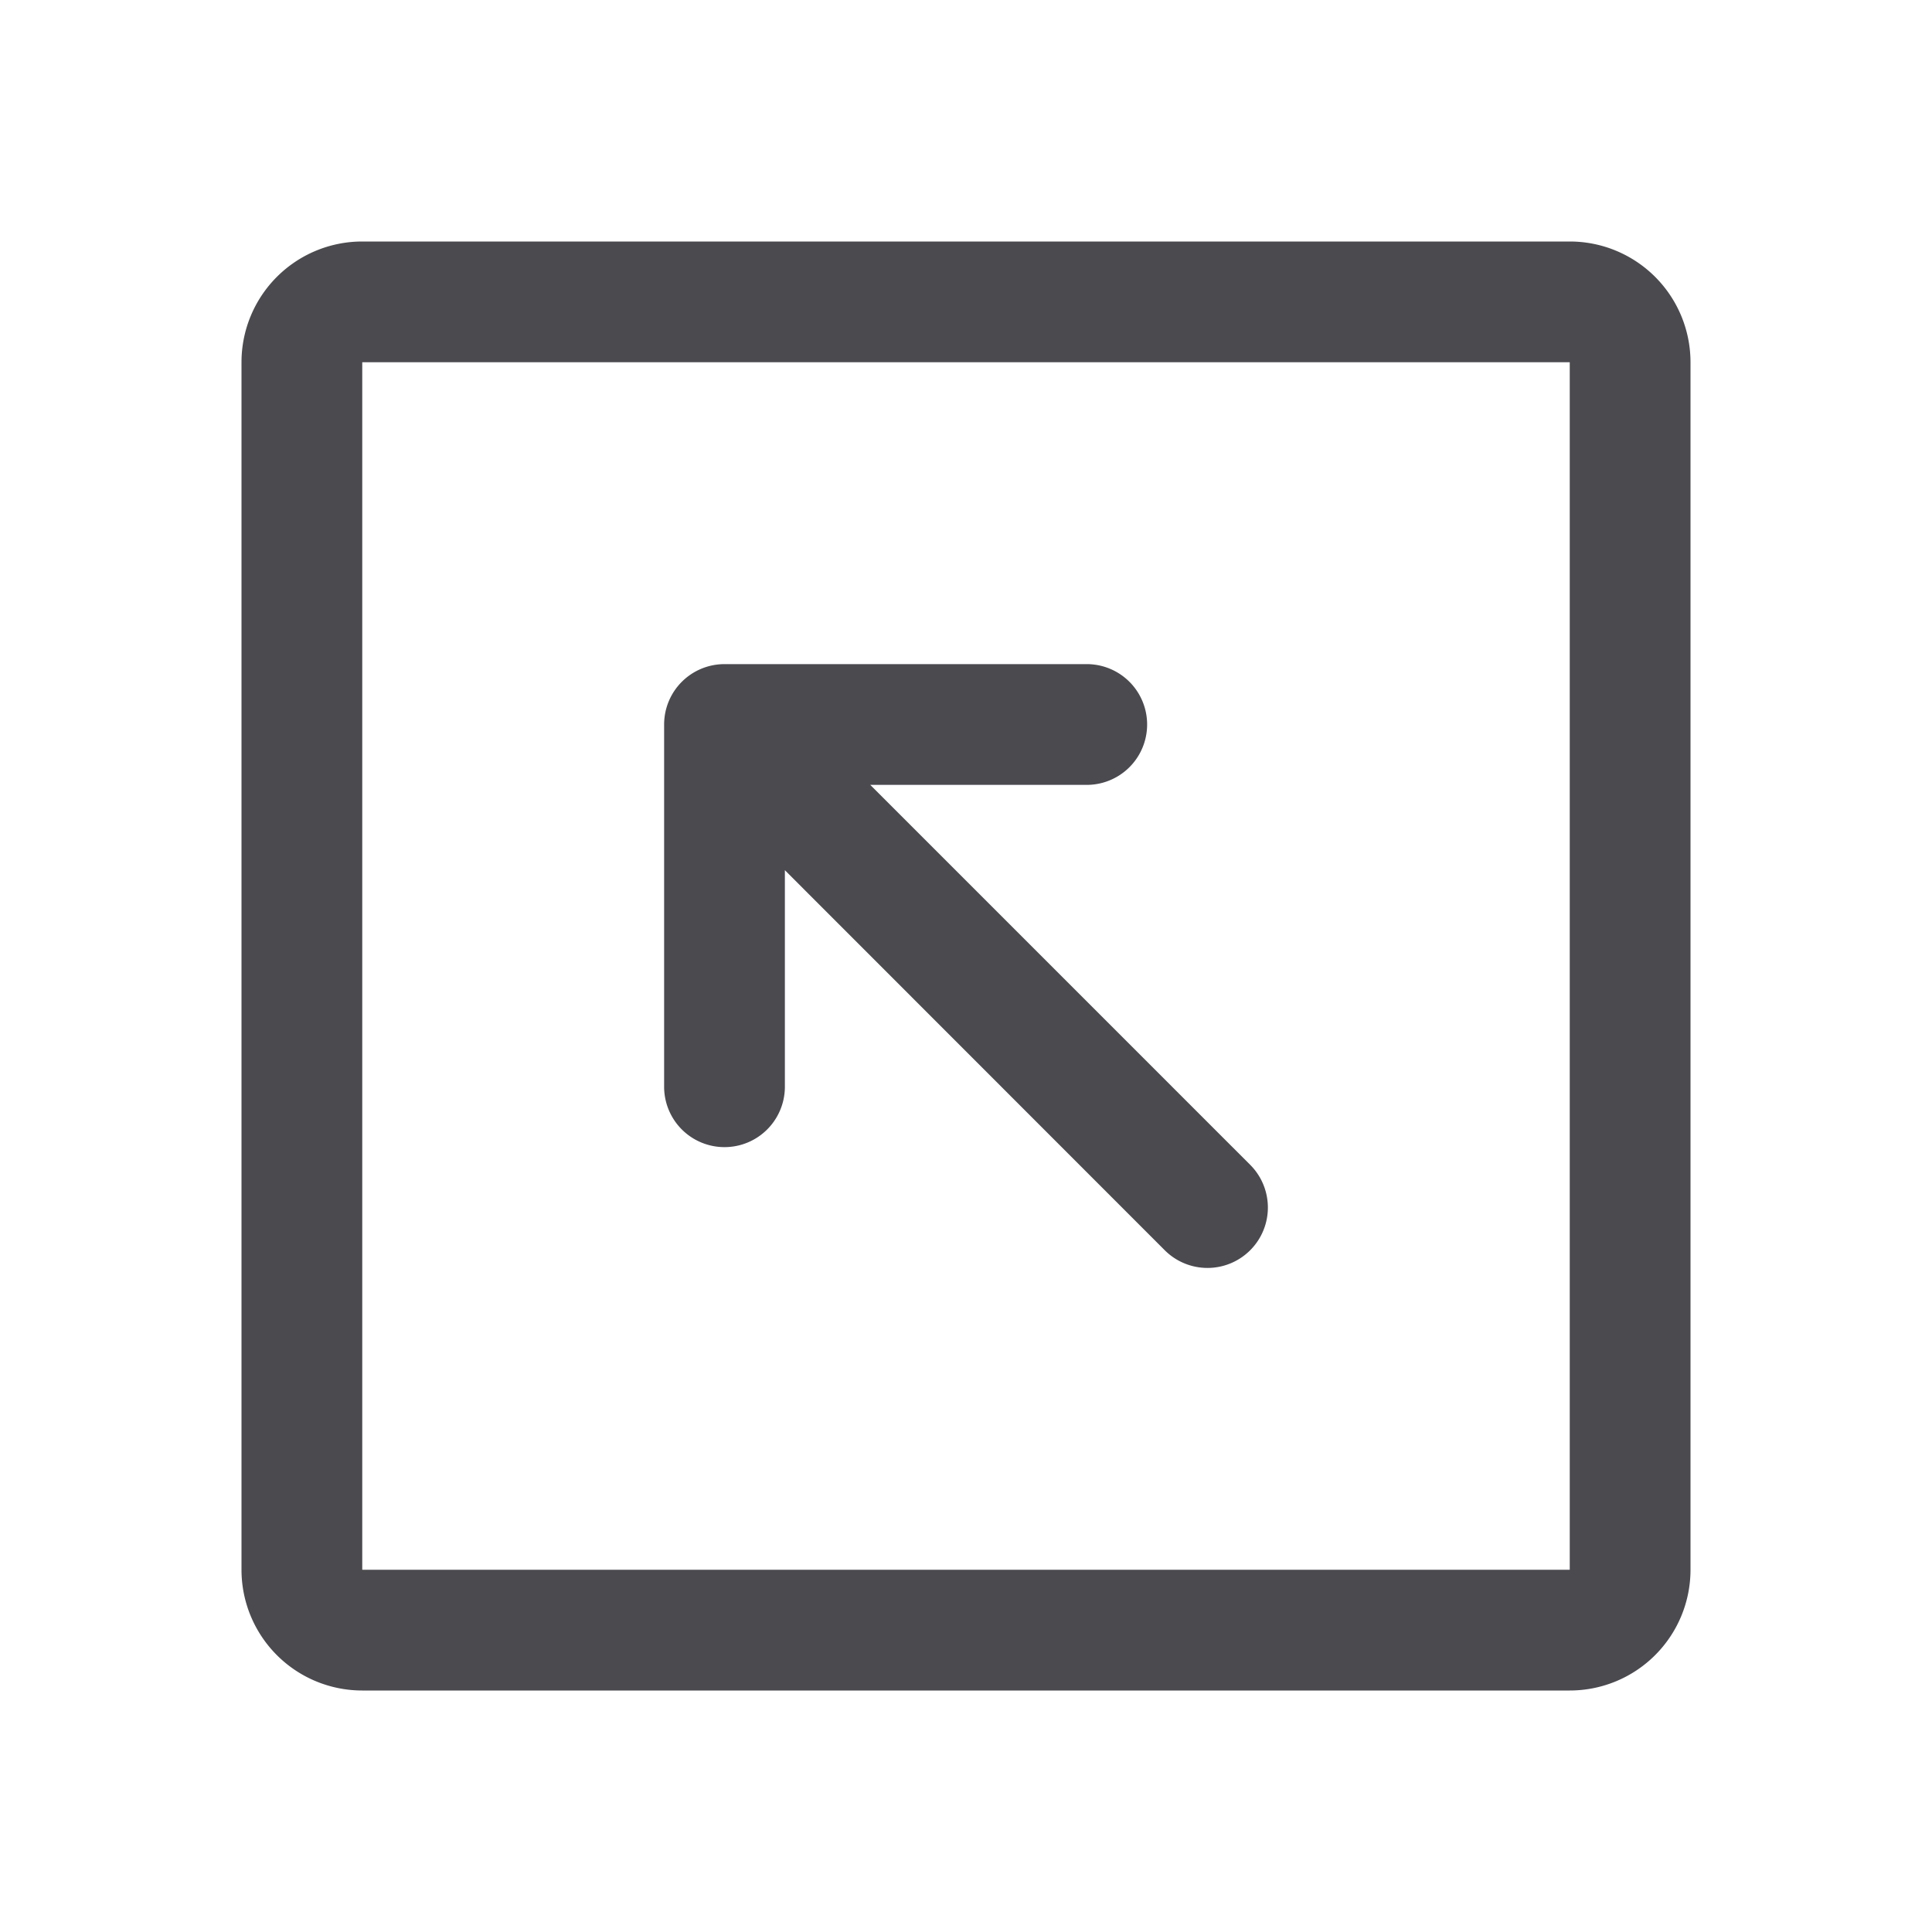 <svg xmlns="http://www.w3.org/2000/svg" width="32" height="32" fill="none" viewBox="0 0 32 32">
  <path fill="#4A4A4F" d="M26 4H6a2 2 0 0 0-2 2v20a2 2 0 0 0 2 2h20a2 2 0 0 0 2-2V6a2 2 0 0 0-2-2Zm0 22H6V6h20v20Zm-15-8v-6a1 1 0 0 1 1-1h6a1 1 0 0 1 0 2h-3.586l6.293 6.293a1 1 0 0 1-1.415 1.415L13 14.413V18a1 1 0 0 1-2 0Z"/>
</svg>
